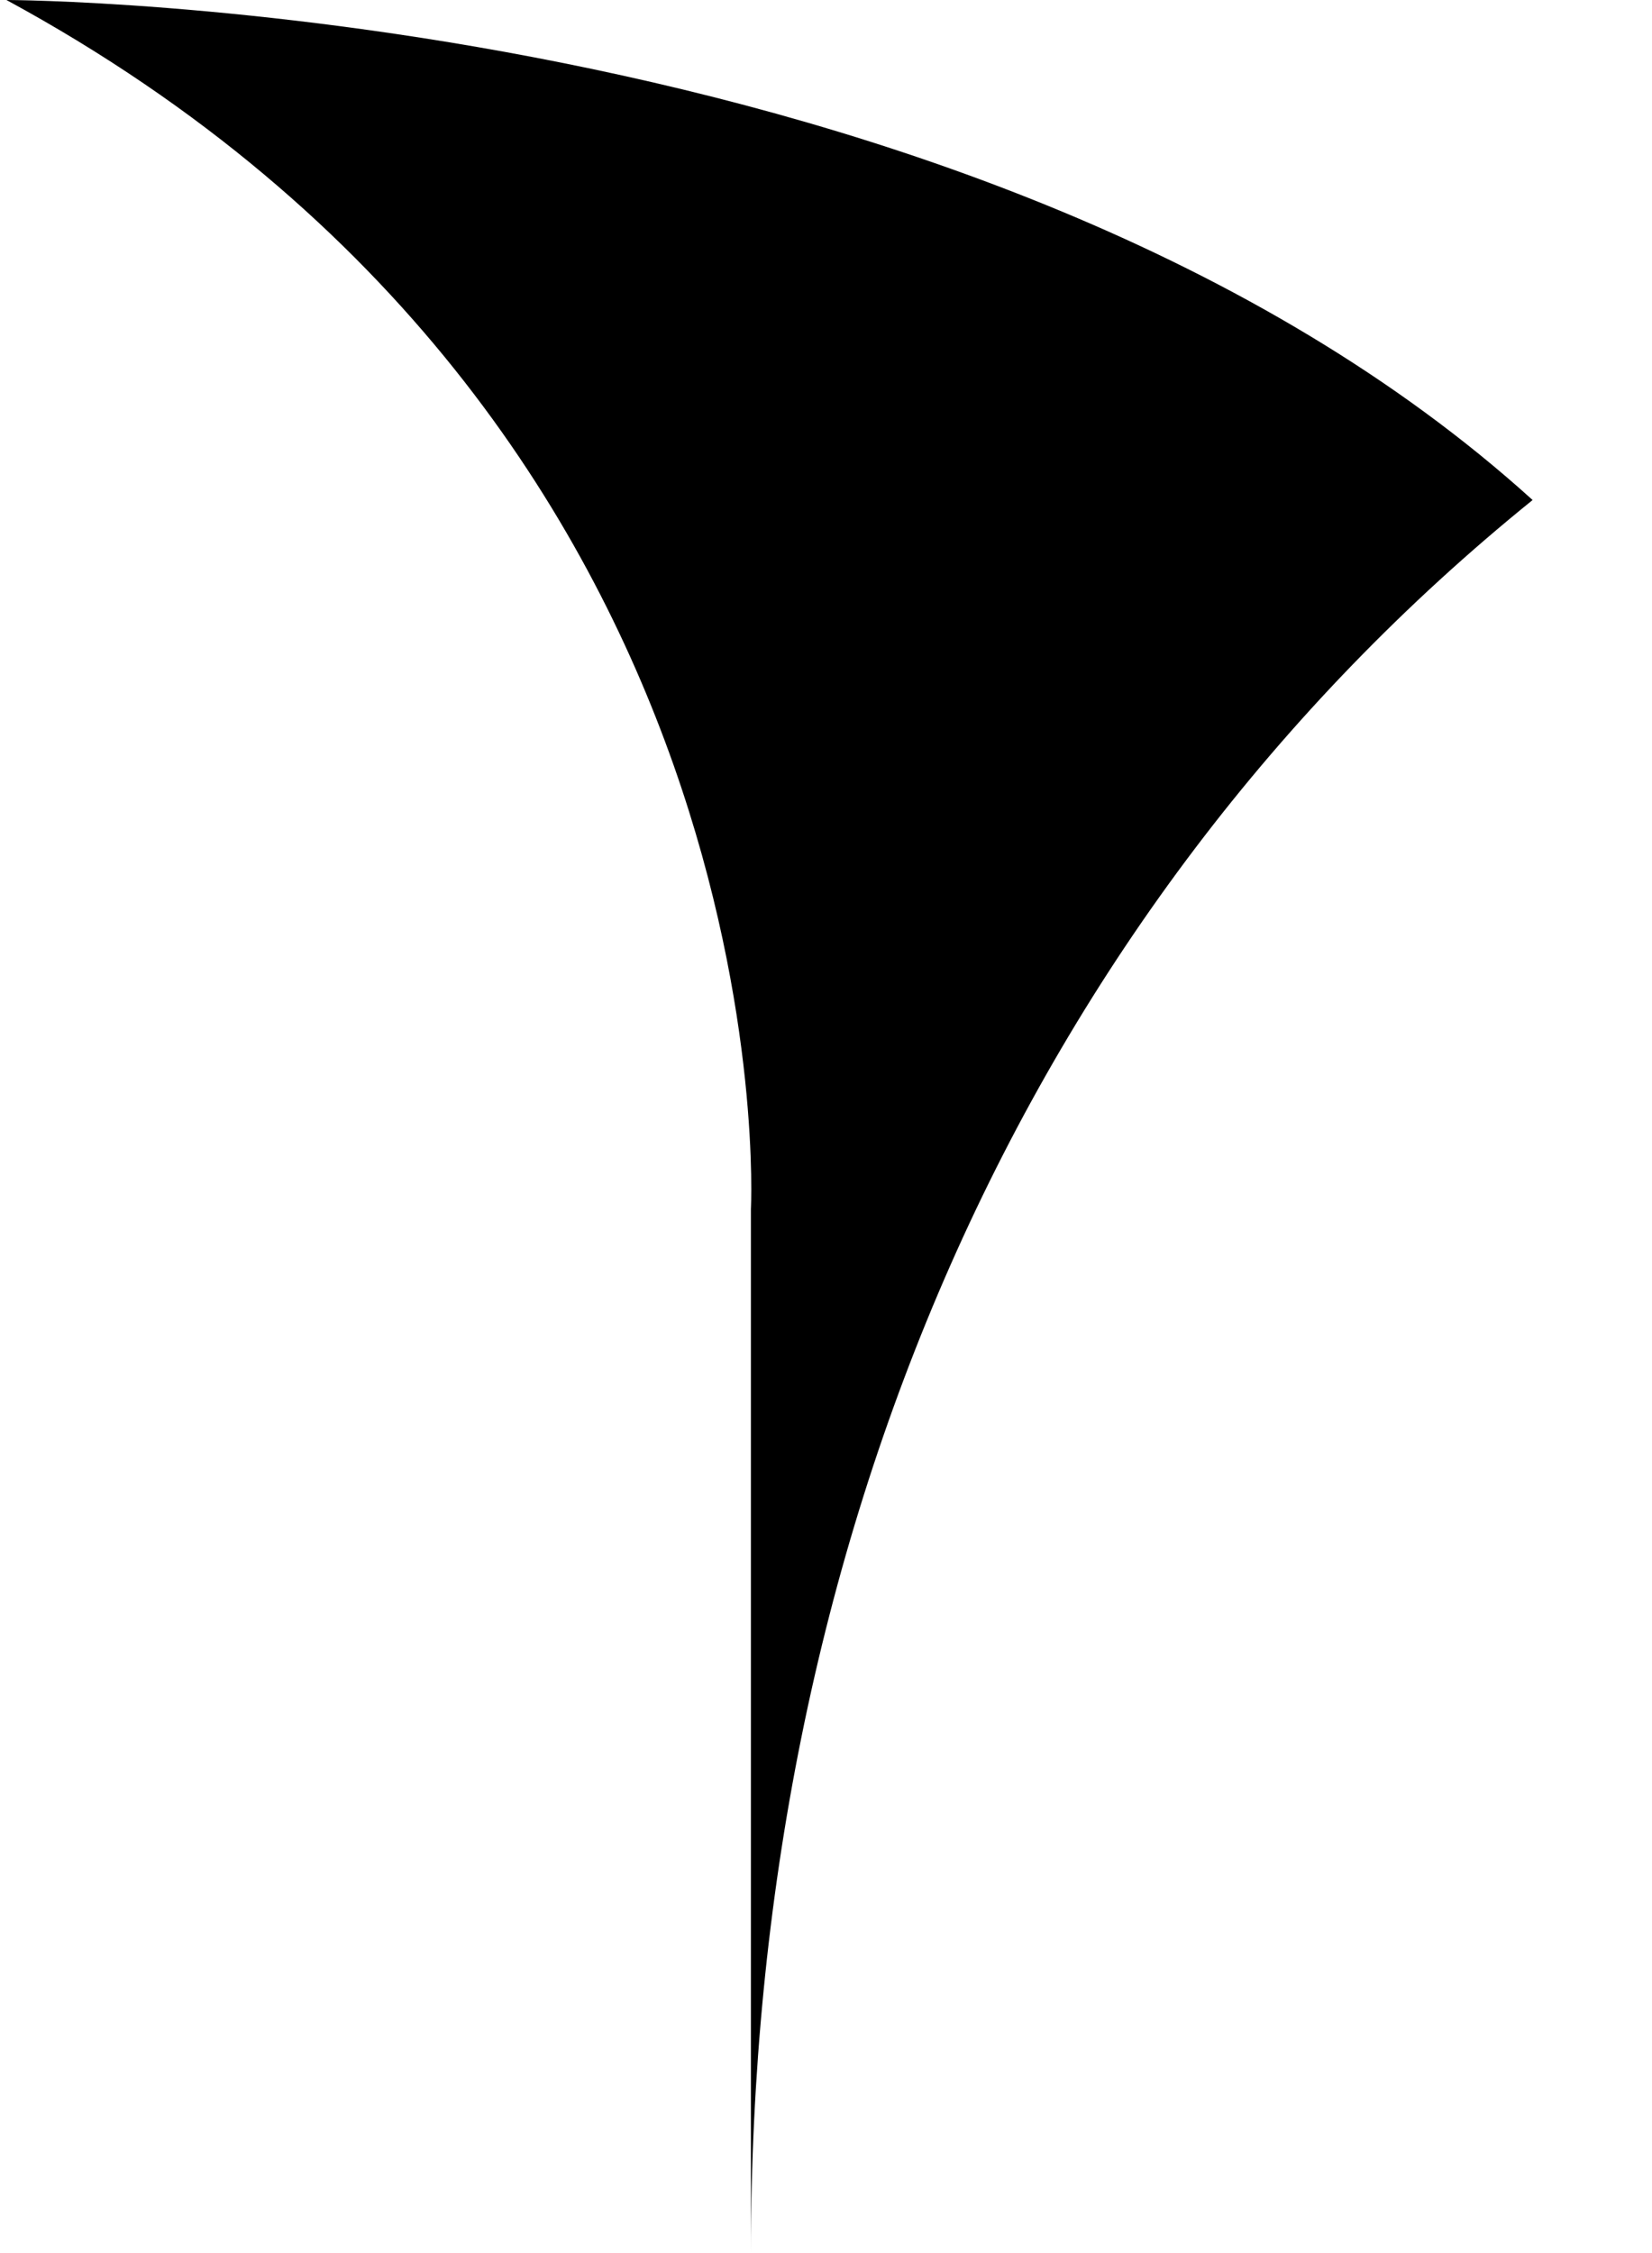 <svg xmlns="http://www.w3.org/2000/svg" viewBox="0 0 11 15" enable-background="new 0 0 11 15"><path fill-rule="evenodd" d="M5,8.048V15c0-4.723,1.807-8.924,5.205-11.671C6.539,0.009,0.043,0,0.043,0
	C5.275,2.84,5,8.048,5,8.048z"/></svg>